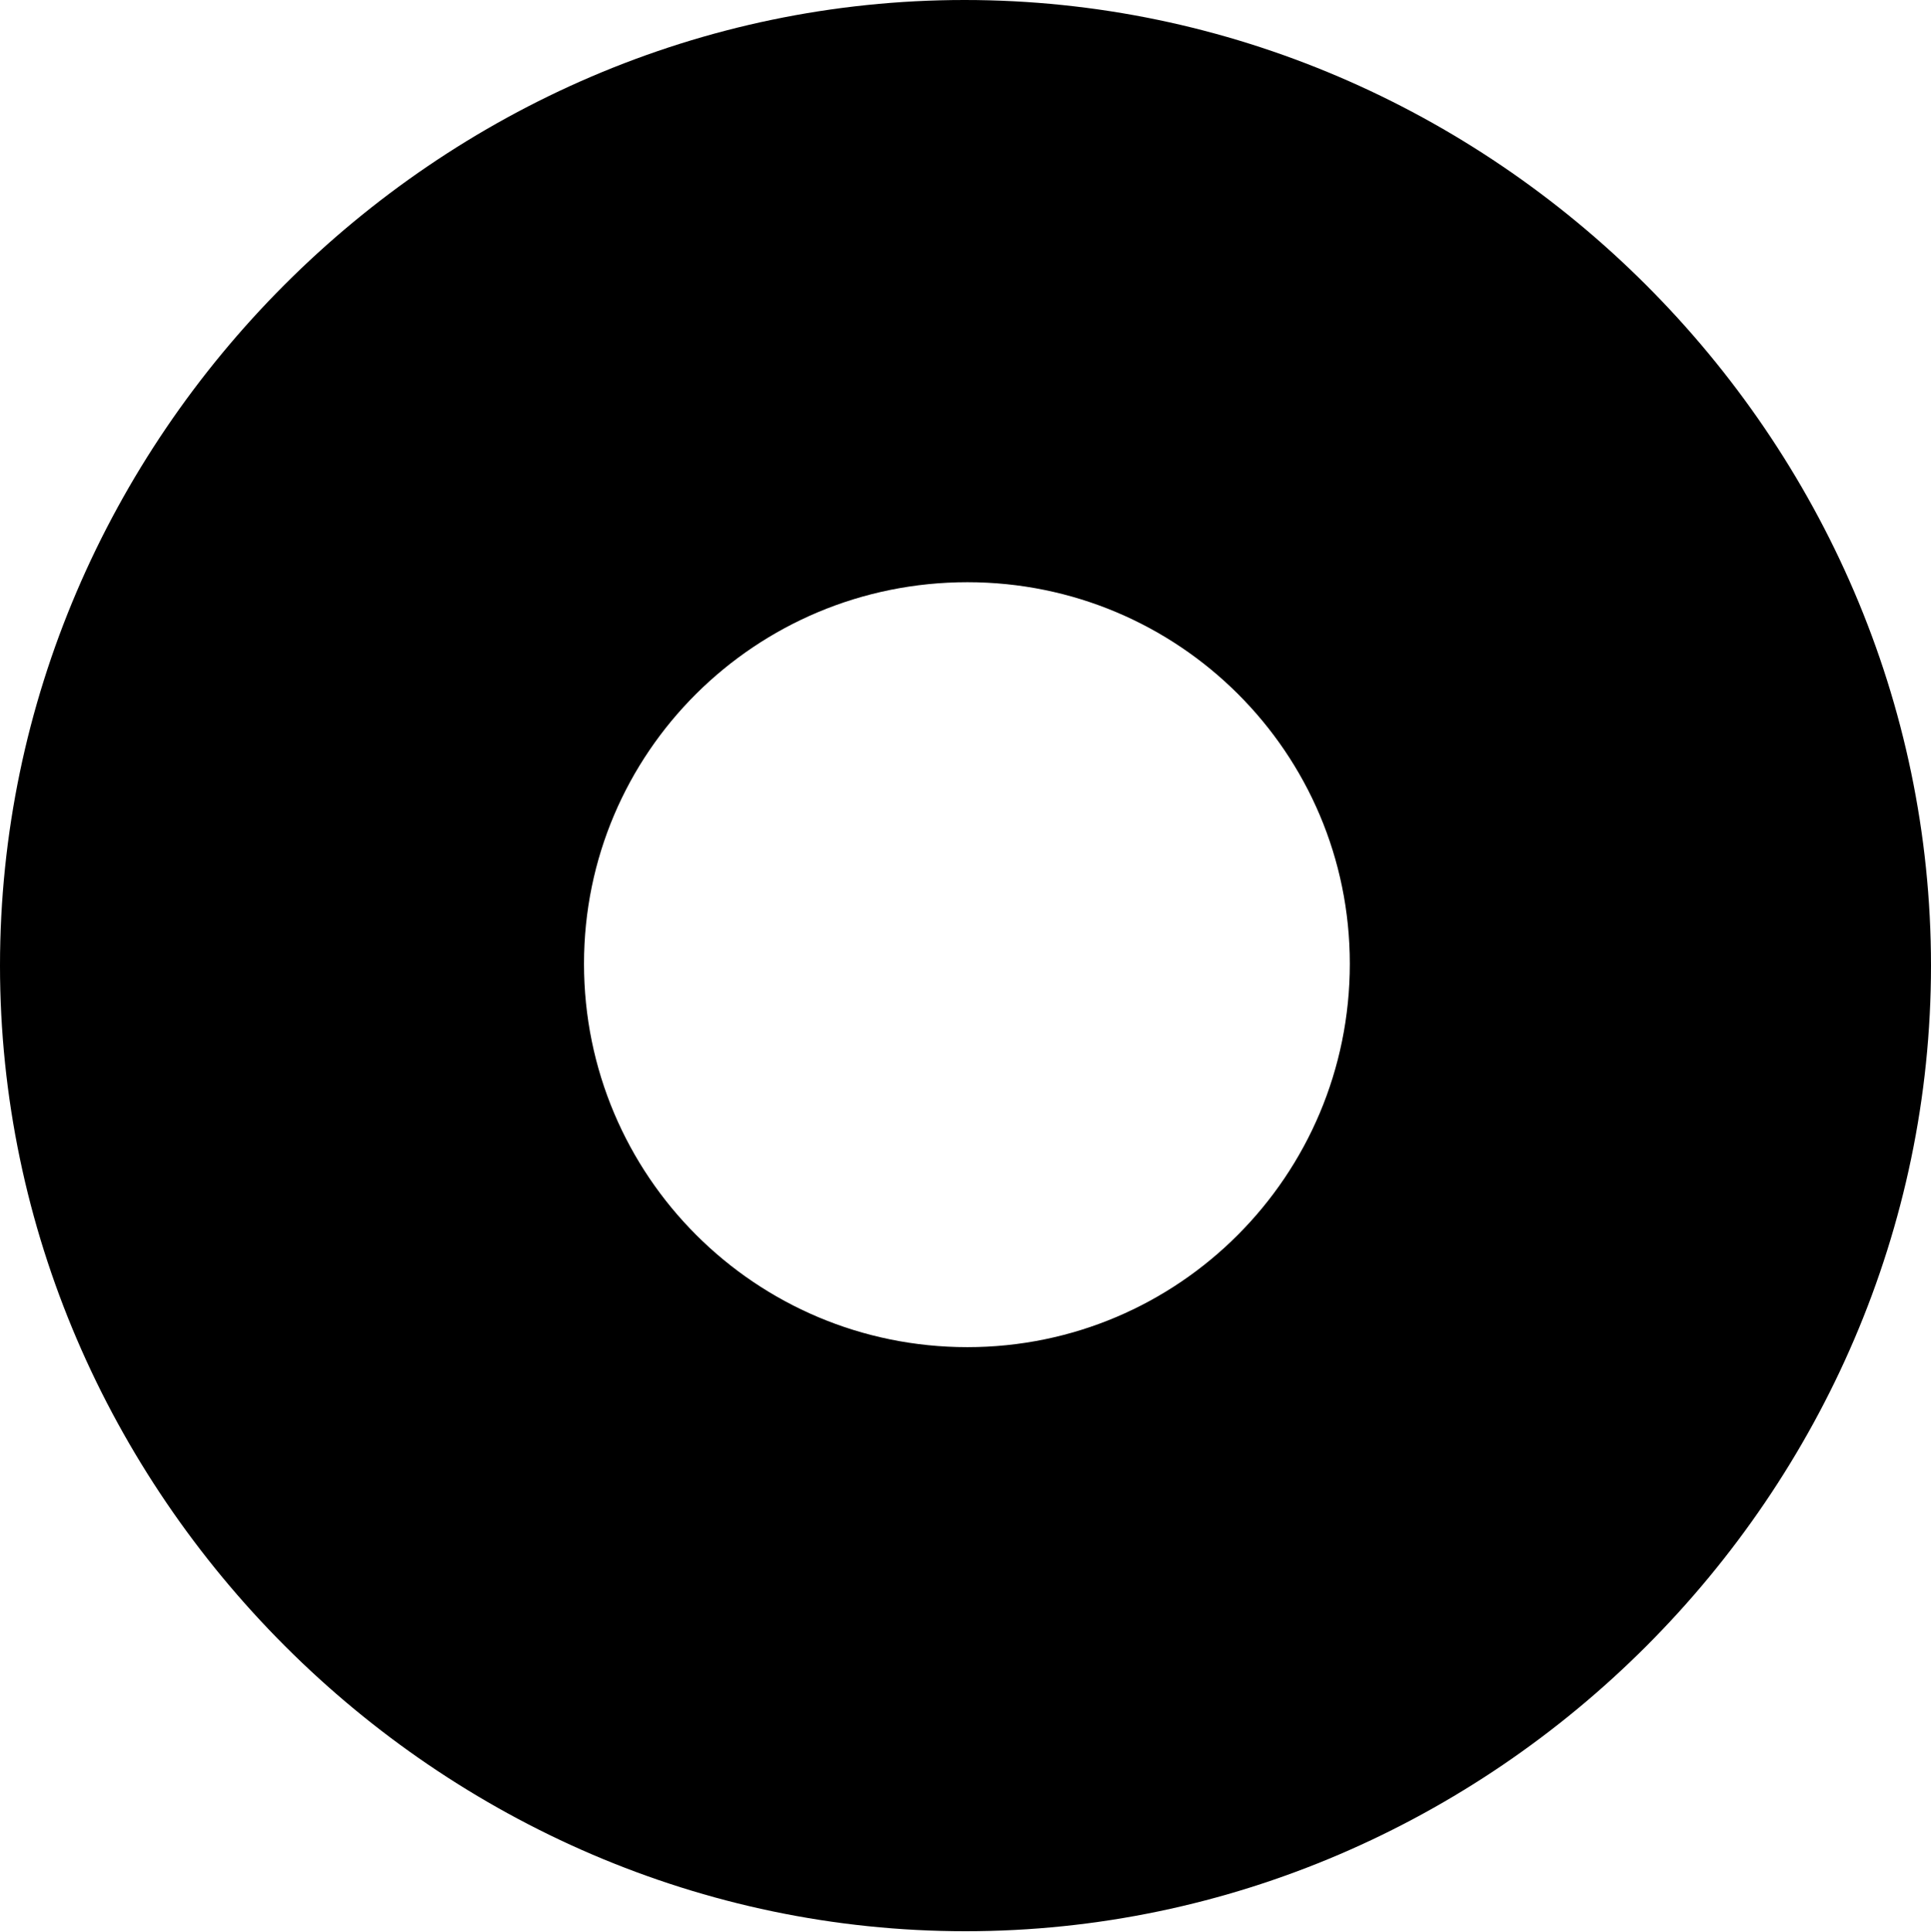 <?xml version="1.0" encoding="UTF-8"?>

<svg version="1.1" xmlns="http://www.w3.org/2000/svg" xmlns:xlink="http://www.w3.org/1999/xlink" width="23.906" height="23.918">
  <path d="M11.953 23.906C18.492 23.906 23.906 18.48 23.906 11.953C23.906 5.414 18.48 0 11.941 0C5.414 0 0 5.414 0 11.953C0 18.48 5.426 23.906 11.953 23.906Z M11.977 16.676C9.352 16.676 7.23 14.555 7.23 11.93C7.23 9.316 9.352 7.207 11.977 7.207C14.59 7.207 16.711 9.316 16.711 11.93C16.711 14.555 14.59 16.676 11.977 16.676Z"/>
</svg>
